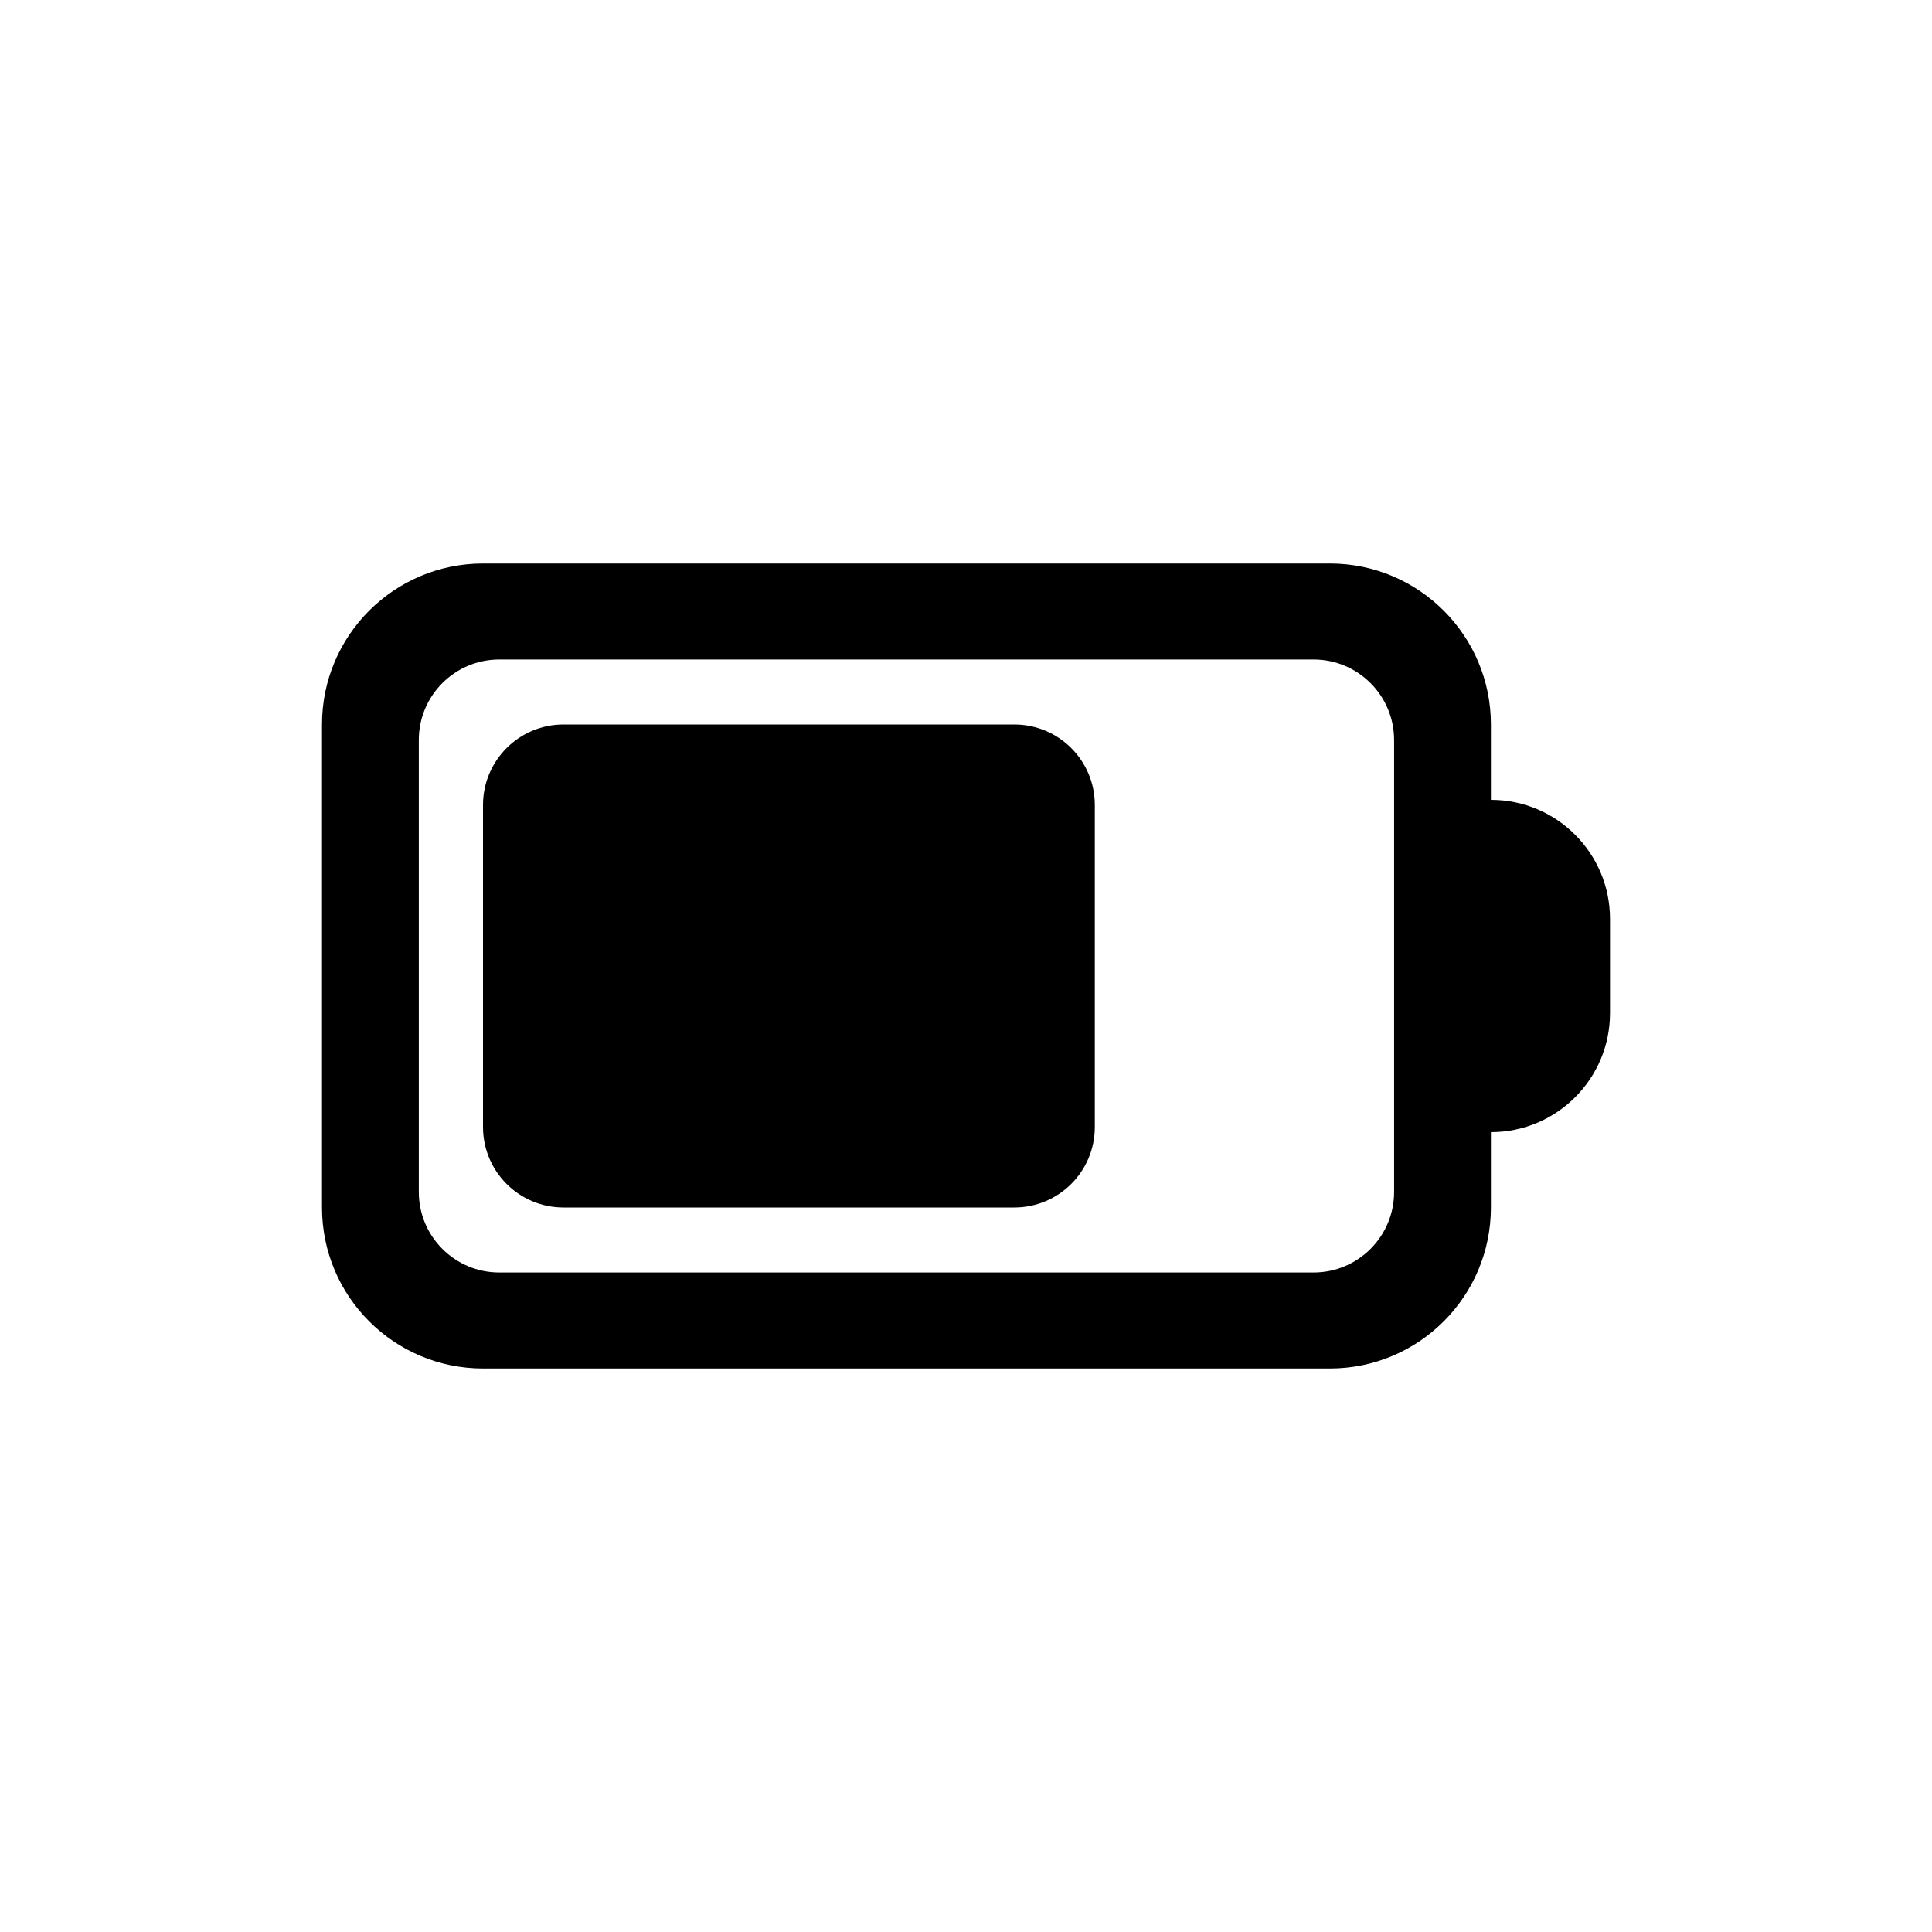 <svg width="48" height="48" viewBox="0 0 48 48" fill="none" xmlns="http://www.w3.org/2000/svg">
<path d="M14 18C12.895 18 12 18.895 12 20V28C12 29.105 12.895 30 14 30H25.2C26.305 30 27.2 29.105 27.2 28V20C27.2 18.895 26.305 18 25.2 18H14Z" fill="black"/>
<path fill-rule="evenodd" clip-rule="evenodd" d="M12 14C9.791 14 8 15.791 8 18V30C8 32.209 9.791 34 12 34H33.041C35.25 34 37.041 32.209 37.041 30V28.128C38.675 28.128 40 26.803 40 25.169V22.831C40 21.197 38.675 19.872 37.041 19.872V18C37.041 15.791 35.25 14 33.041 14H12ZM10.405 18.385C10.405 17.281 11.3 16.385 12.405 16.385H32.636C33.74 16.385 34.636 17.281 34.636 18.385V29.615C34.636 30.719 33.74 31.615 32.636 31.615H12.405C11.3 31.615 10.405 30.719 10.405 29.615V18.385Z" fill="black"/>
</svg>
